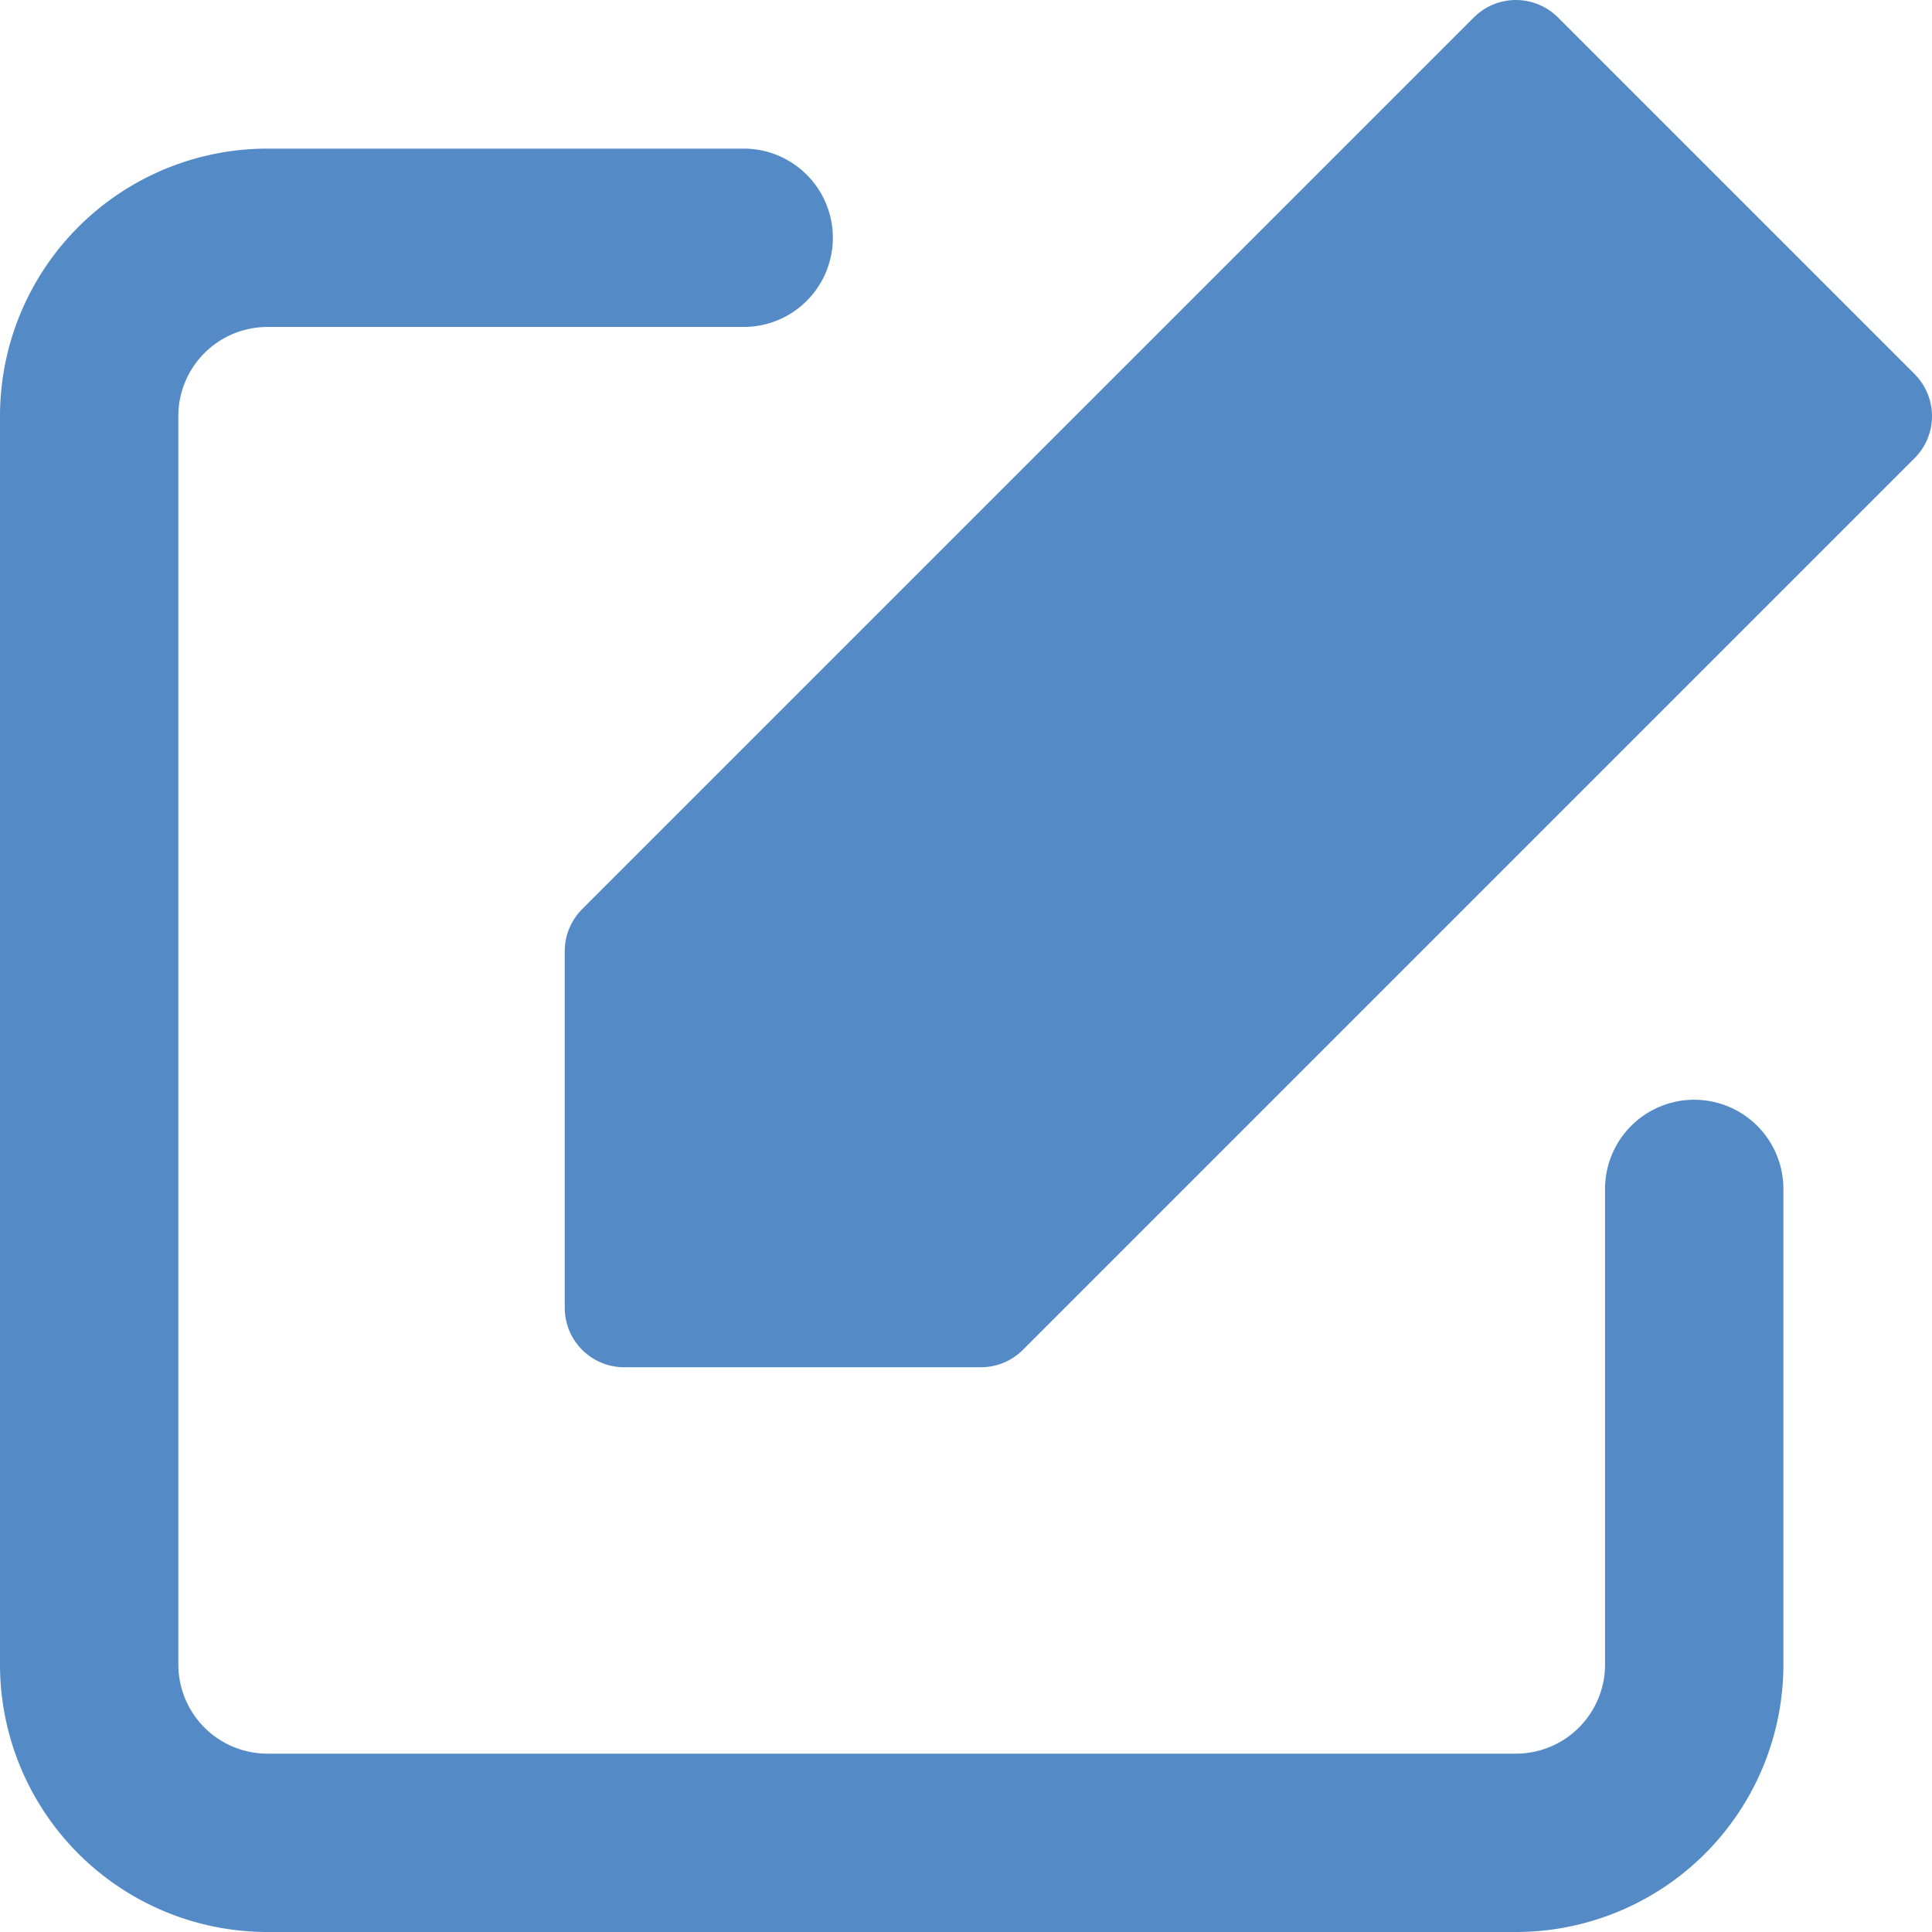 <svg xmlns="http://www.w3.org/2000/svg" width="16.25" height="16.25" viewBox="0 0 16.25 16.25"><defs><style>.a{fill:none;stroke-width:1.5px;}.a,.b{stroke:#548bc7;stroke-linecap:round;stroke-linejoin:round;}.b{fill:#548bc7;}</style></defs><g transform="translate(0.75 0.5)"><path class="a" d="M15.5,12v4A1.5,1.5,0,0,1,14,17.5H3.5A1.5,1.5,0,0,1,2,16V5.5A1.5,1.5,0,0,1,3.5,4H7.505" transform="translate(-2 -2.5)"/><path class="b" d="M15.5,2l3,3L11,12.5H8v-3Z" transform="translate(-3.5 -2)"/></g></svg>